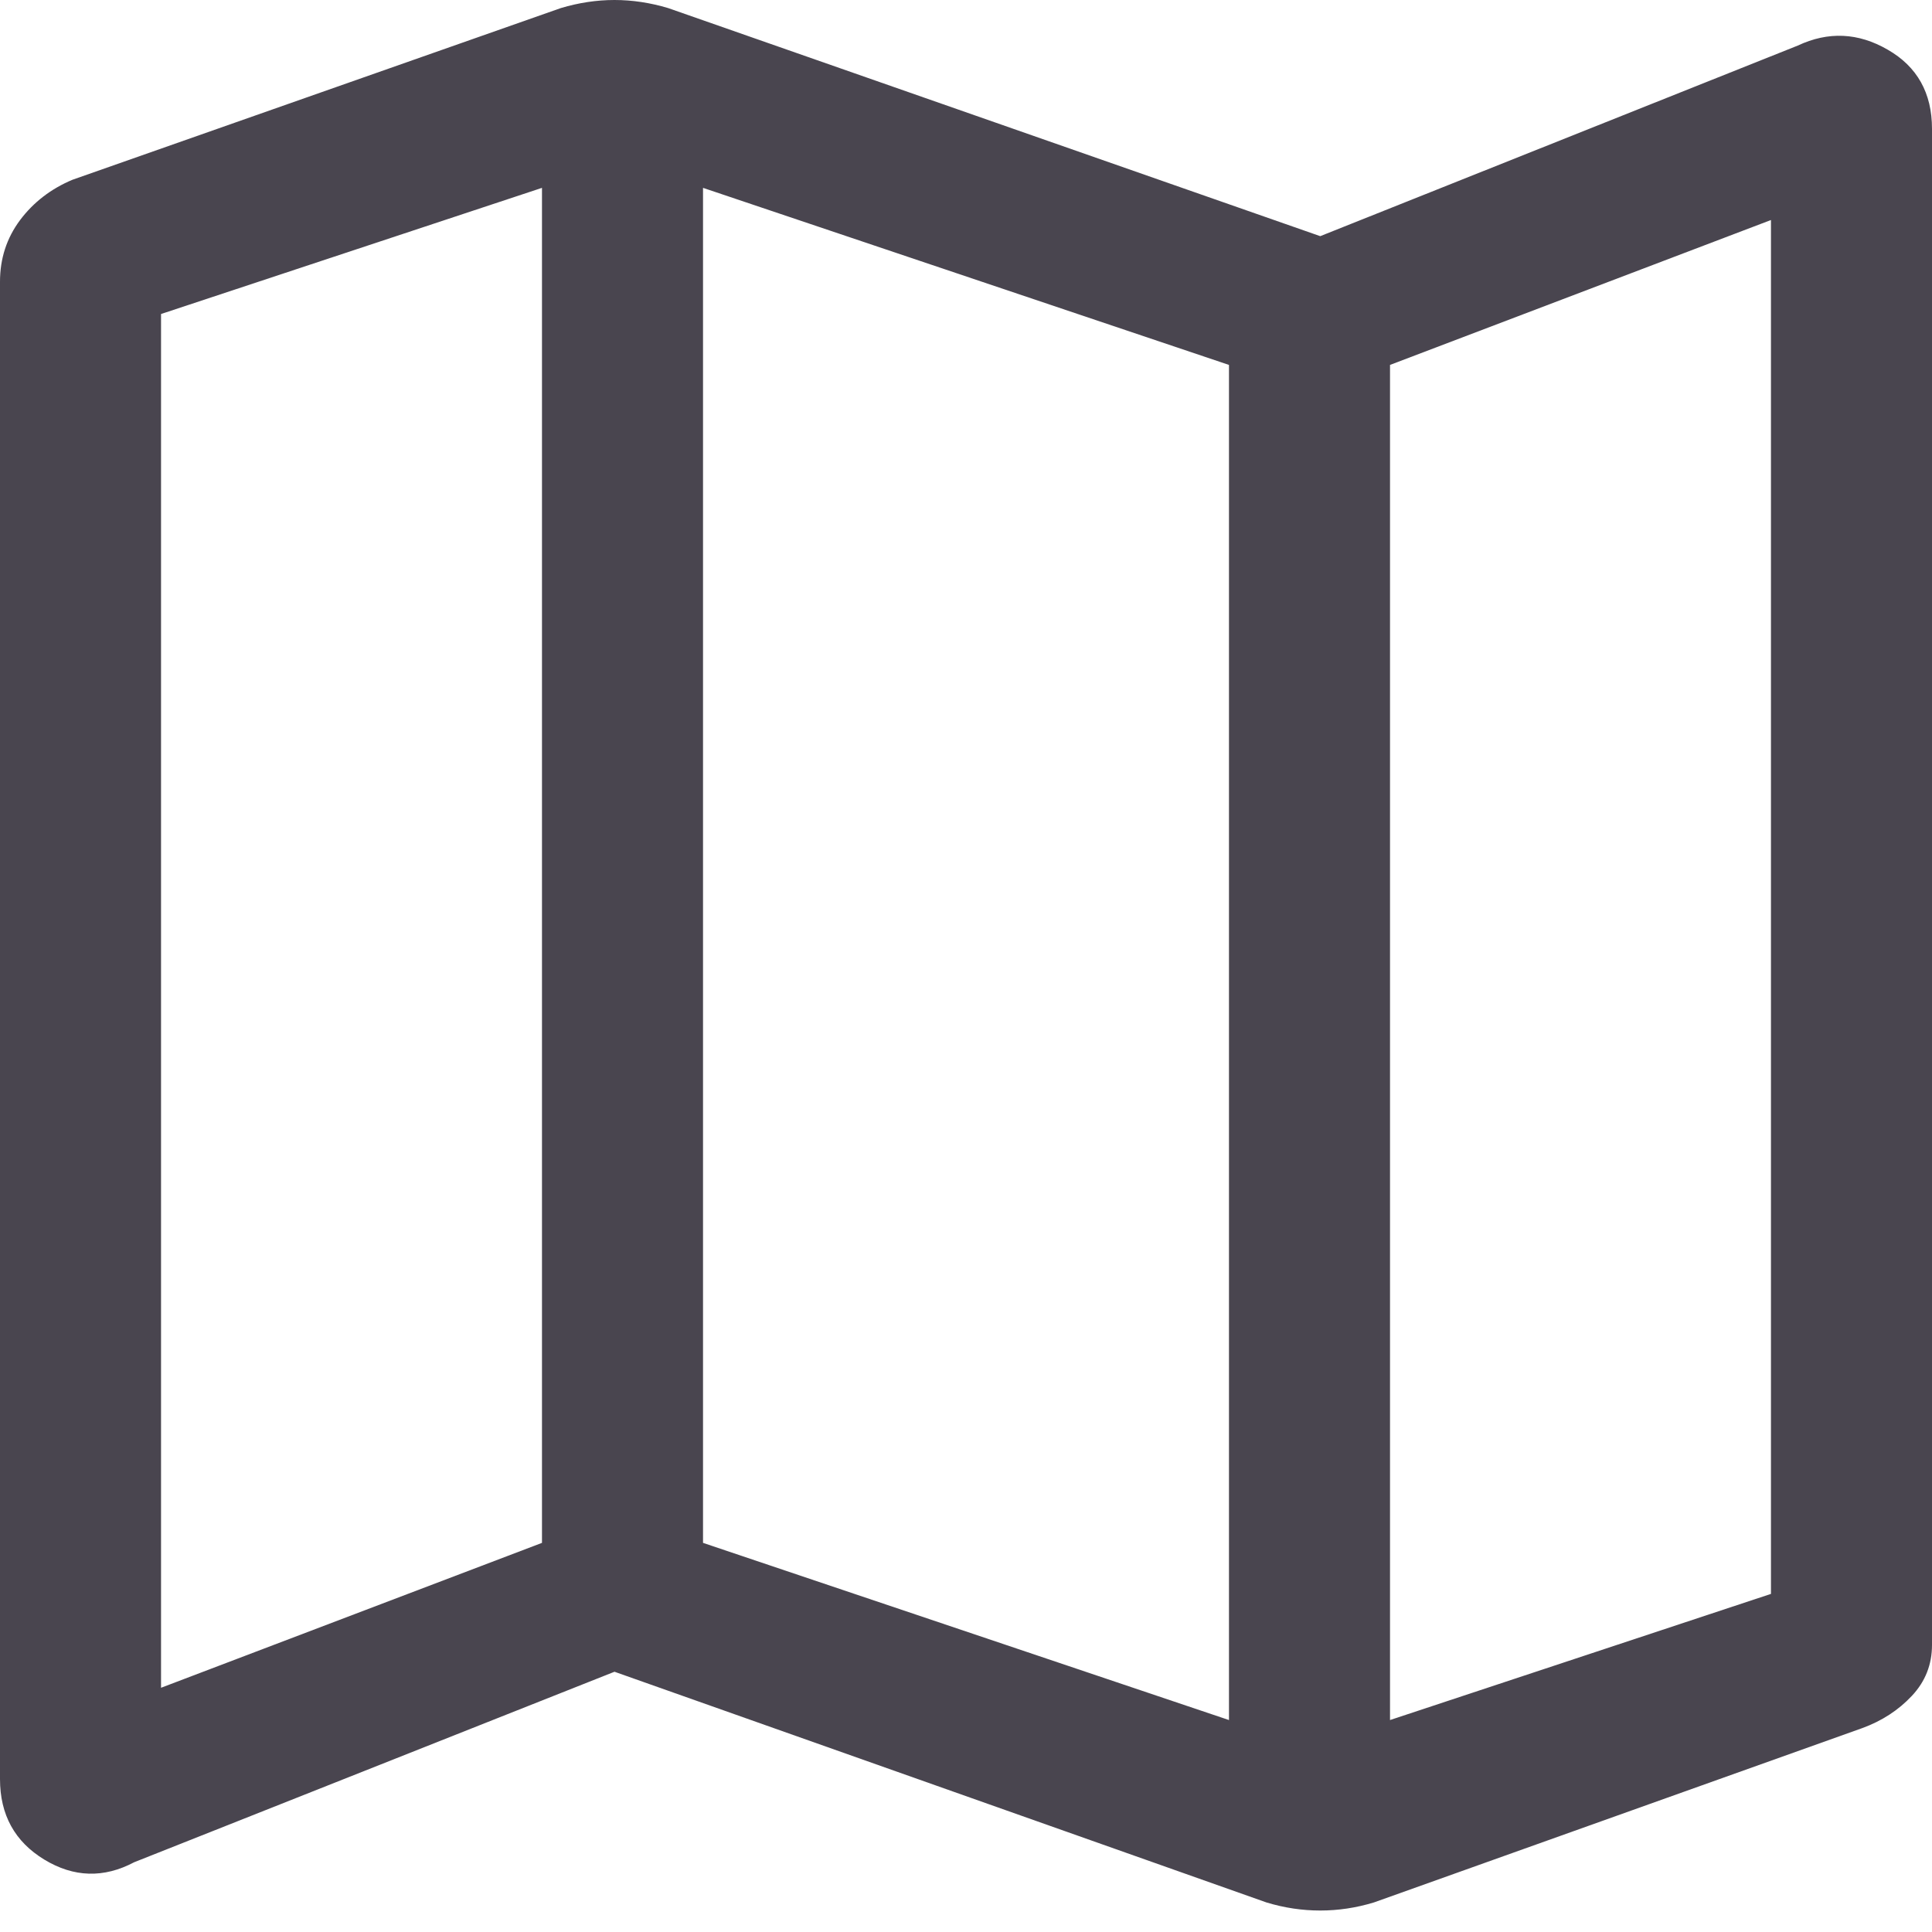 <svg width="17" height="17" viewBox="0 0 17 17" fill="none" xmlns="http://www.w3.org/2000/svg">
<path d="M11.144 16.74L5.407 14.71L1.181 16.386C0.913 16.528 0.649 16.52 0.39 16.363C0.13 16.205 0 15.969 0 15.654V2.479C0 2.275 0.059 2.094 0.177 1.936C0.295 1.779 0.449 1.661 0.637 1.582L4.935 0.071C5.092 0.024 5.25 0 5.407 0C5.564 0 5.722 0.024 5.879 0.071L11.617 2.078L15.819 0.401C16.087 0.275 16.351 0.287 16.61 0.437C16.87 0.586 17 0.819 17 1.133V14.474C17 14.647 16.941 14.796 16.823 14.922C16.705 15.048 16.559 15.143 16.386 15.206L12.089 16.74C11.931 16.788 11.774 16.811 11.617 16.811C11.459 16.811 11.302 16.788 11.144 16.74ZM10.814 15.135V3.211L6.186 1.653V13.576L10.814 15.135ZM12.231 15.135L15.583 14.025V1.936L12.231 3.211V15.135ZM1.417 14.851L4.769 13.576V1.653L1.417 2.763V14.851Z" fill="#49454F"/>
</svg>
